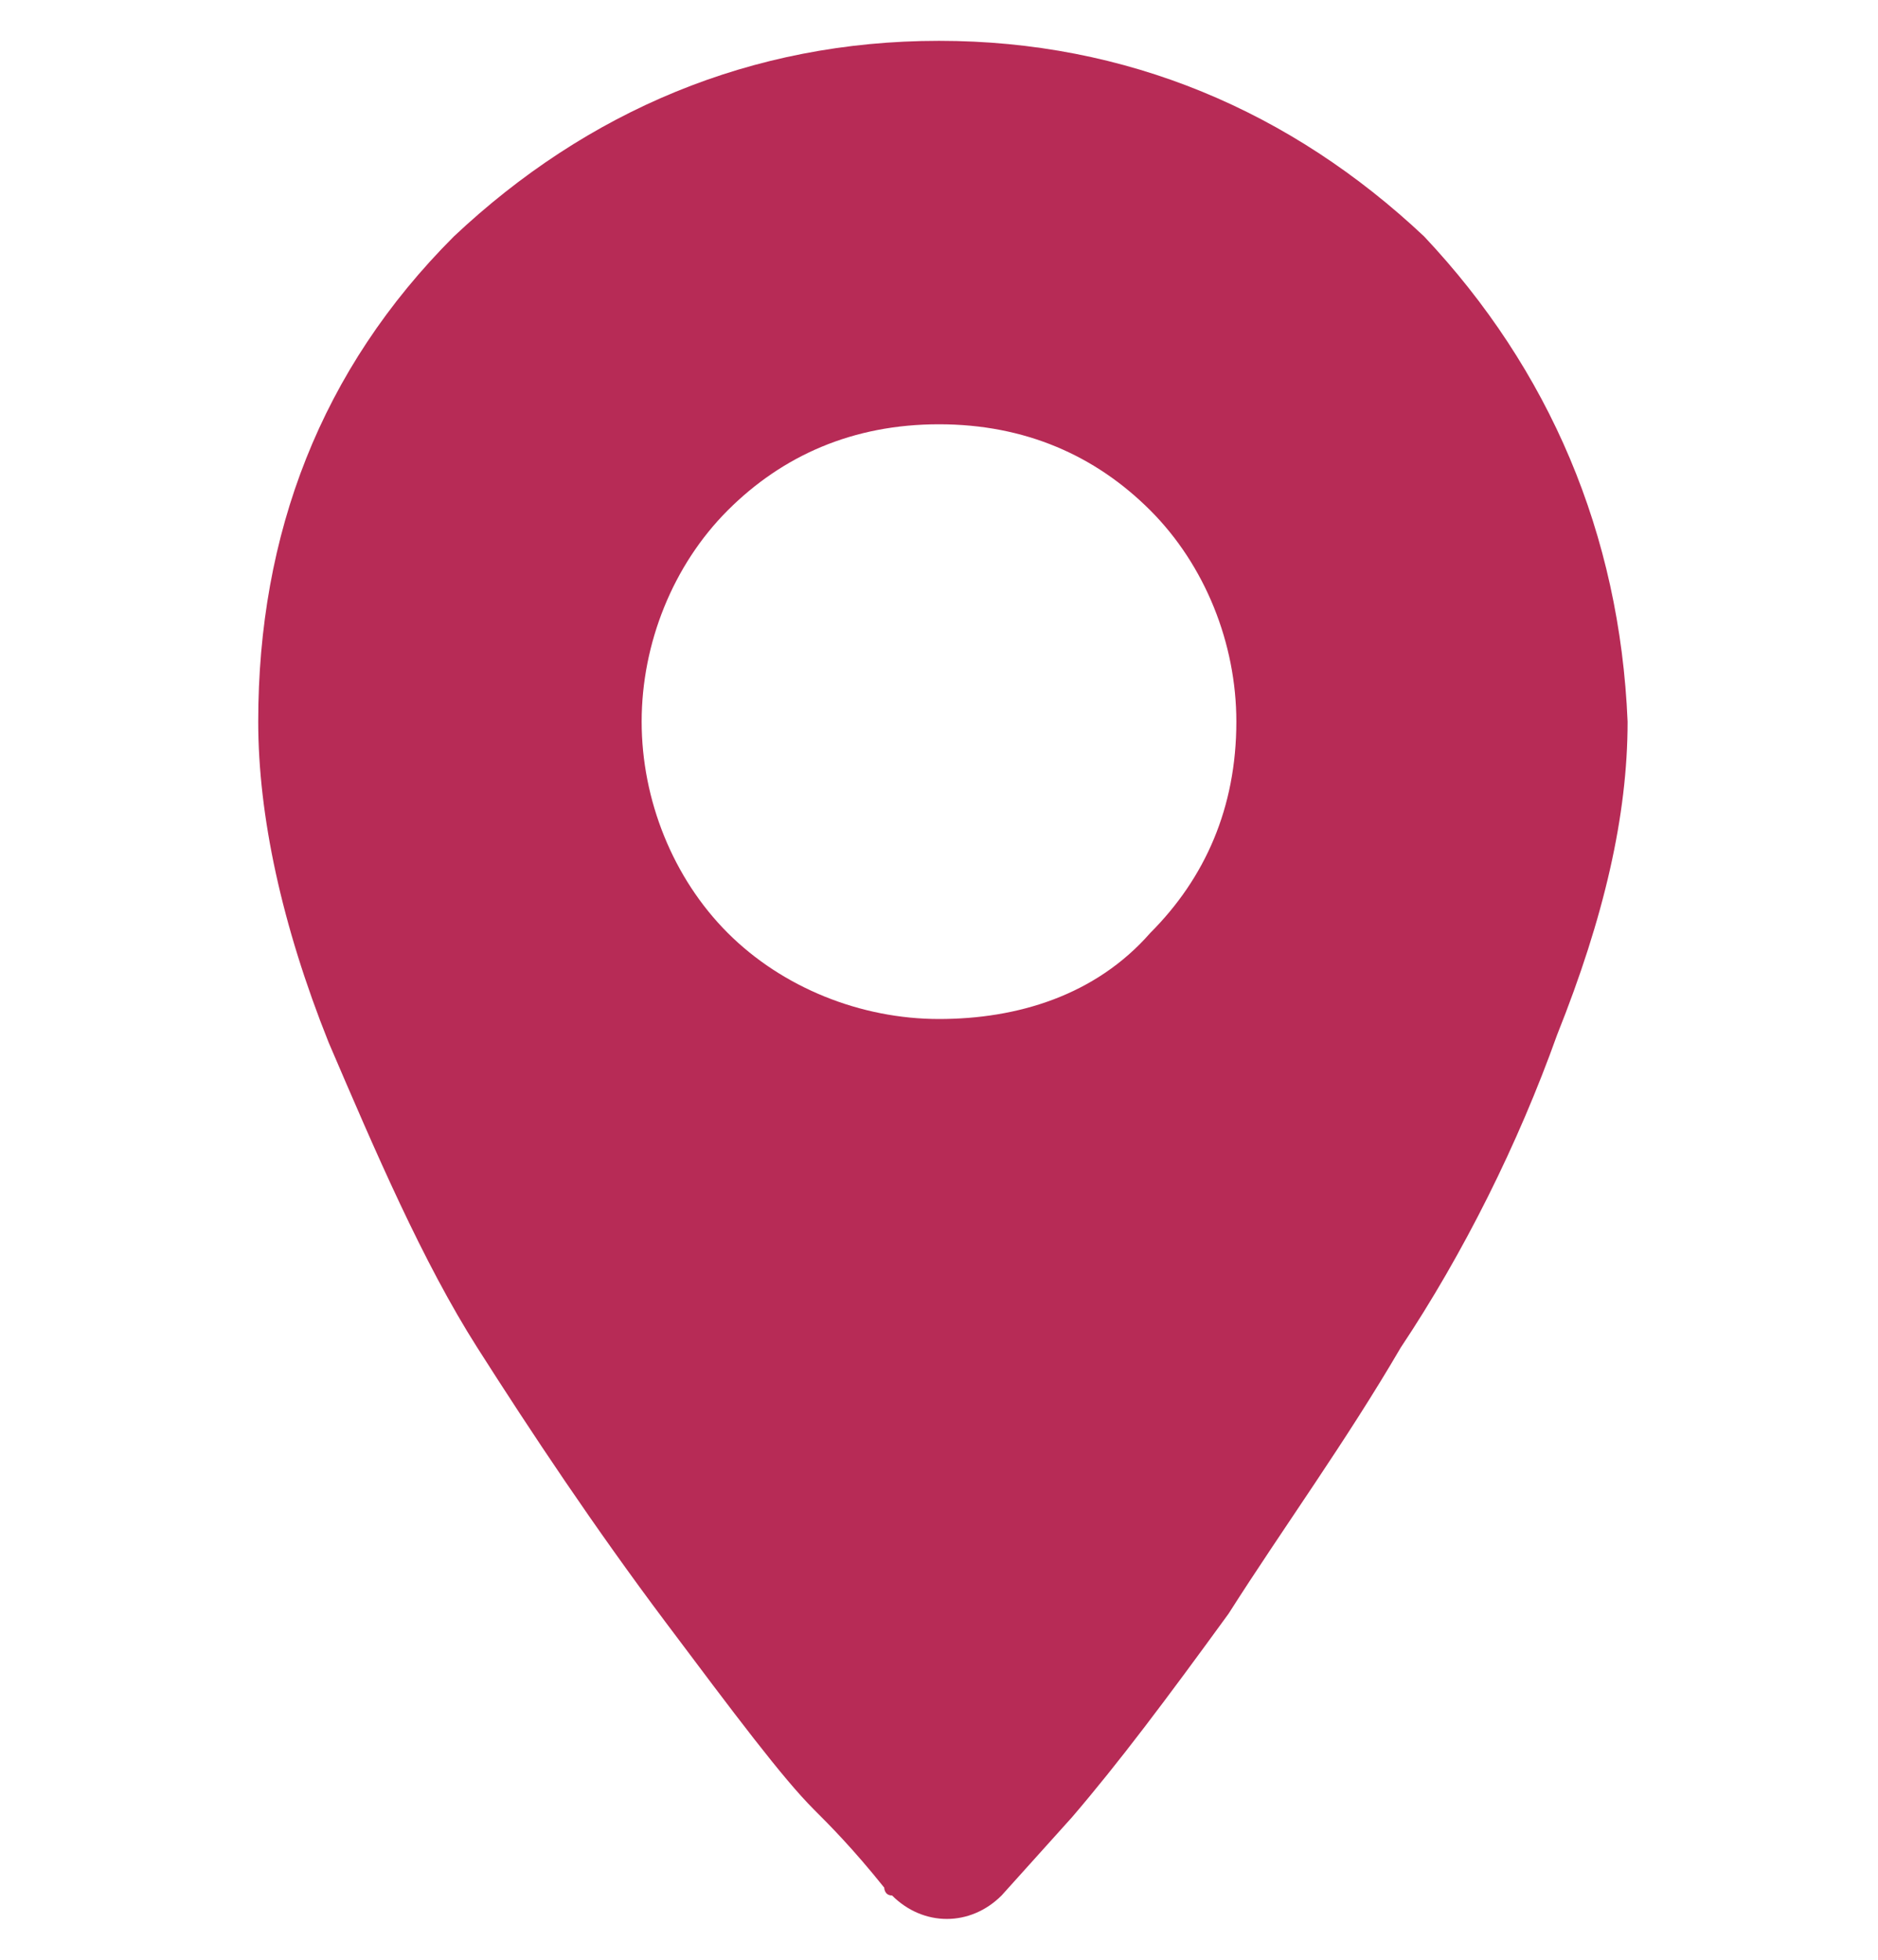 <?xml version="1.0" encoding="utf-8"?>
<!-- Generator: Adobe Illustrator 22.1.0, SVG Export Plug-In . SVG Version: 6.00 Build 0)  -->
<svg width="23" height="24" fill="#b72b56" version="1.1" id="Layer_1"
  xmlns="http://www.w3.org/2000/svg"
  xmlns:xlink="http://www.w3.org/1999/xlink" x="0px" y="0px"
	 viewBox="0 0 24 24" style="enable-background:new 0 0 24 24;" xml:space="preserve">
  <path fill="#b72b56" id="location-filled" class="st0" d="M18.2,2.5C16.5,0.9,14.4,0,12,0C9.6,0,7.5,0.9,5.8,2.5C4.1,4.2,3.3,6.3,3.3,8.7
	c0,1.2,0.3,2.6,0.9,4.1c0.6,1.4,1.2,2.8,1.9,3.9c0.7,1.1,1.5,2.3,2.4,3.5c0.9,1.2,1.5,2,1.9,2.4c0.2,0.2,0.5,0.5,0.9,1
	c0,0,0,0.1,0.1,0.1c0.4,0.4,1,0.4,1.4,0l0.9-1c0.6-0.7,1.2-1.5,2-2.6c0.7-1.1,1.5-2.2,2.2-3.4c0.8-1.2,1.5-2.6,2-4
	c0.6-1.5,0.9-2.8,0.9-4C20.7,6.3,19.8,4.2,18.2,2.5z M14.7,11.4C14,12.2,13,12.5,12,12.5s-2-0.4-2.7-1.1c-0.7-0.7-1.1-1.7-1.1-2.7
	c0-1,0.4-2,1.1-2.7C10,5.3,10.9,4.9,12,4.9s2,0.4,2.7,1.1c0.7,0.7,1.1,1.7,1.1,2.7C15.8,9.8,15.4,10.7,14.7,11.4z"/>
</svg>
